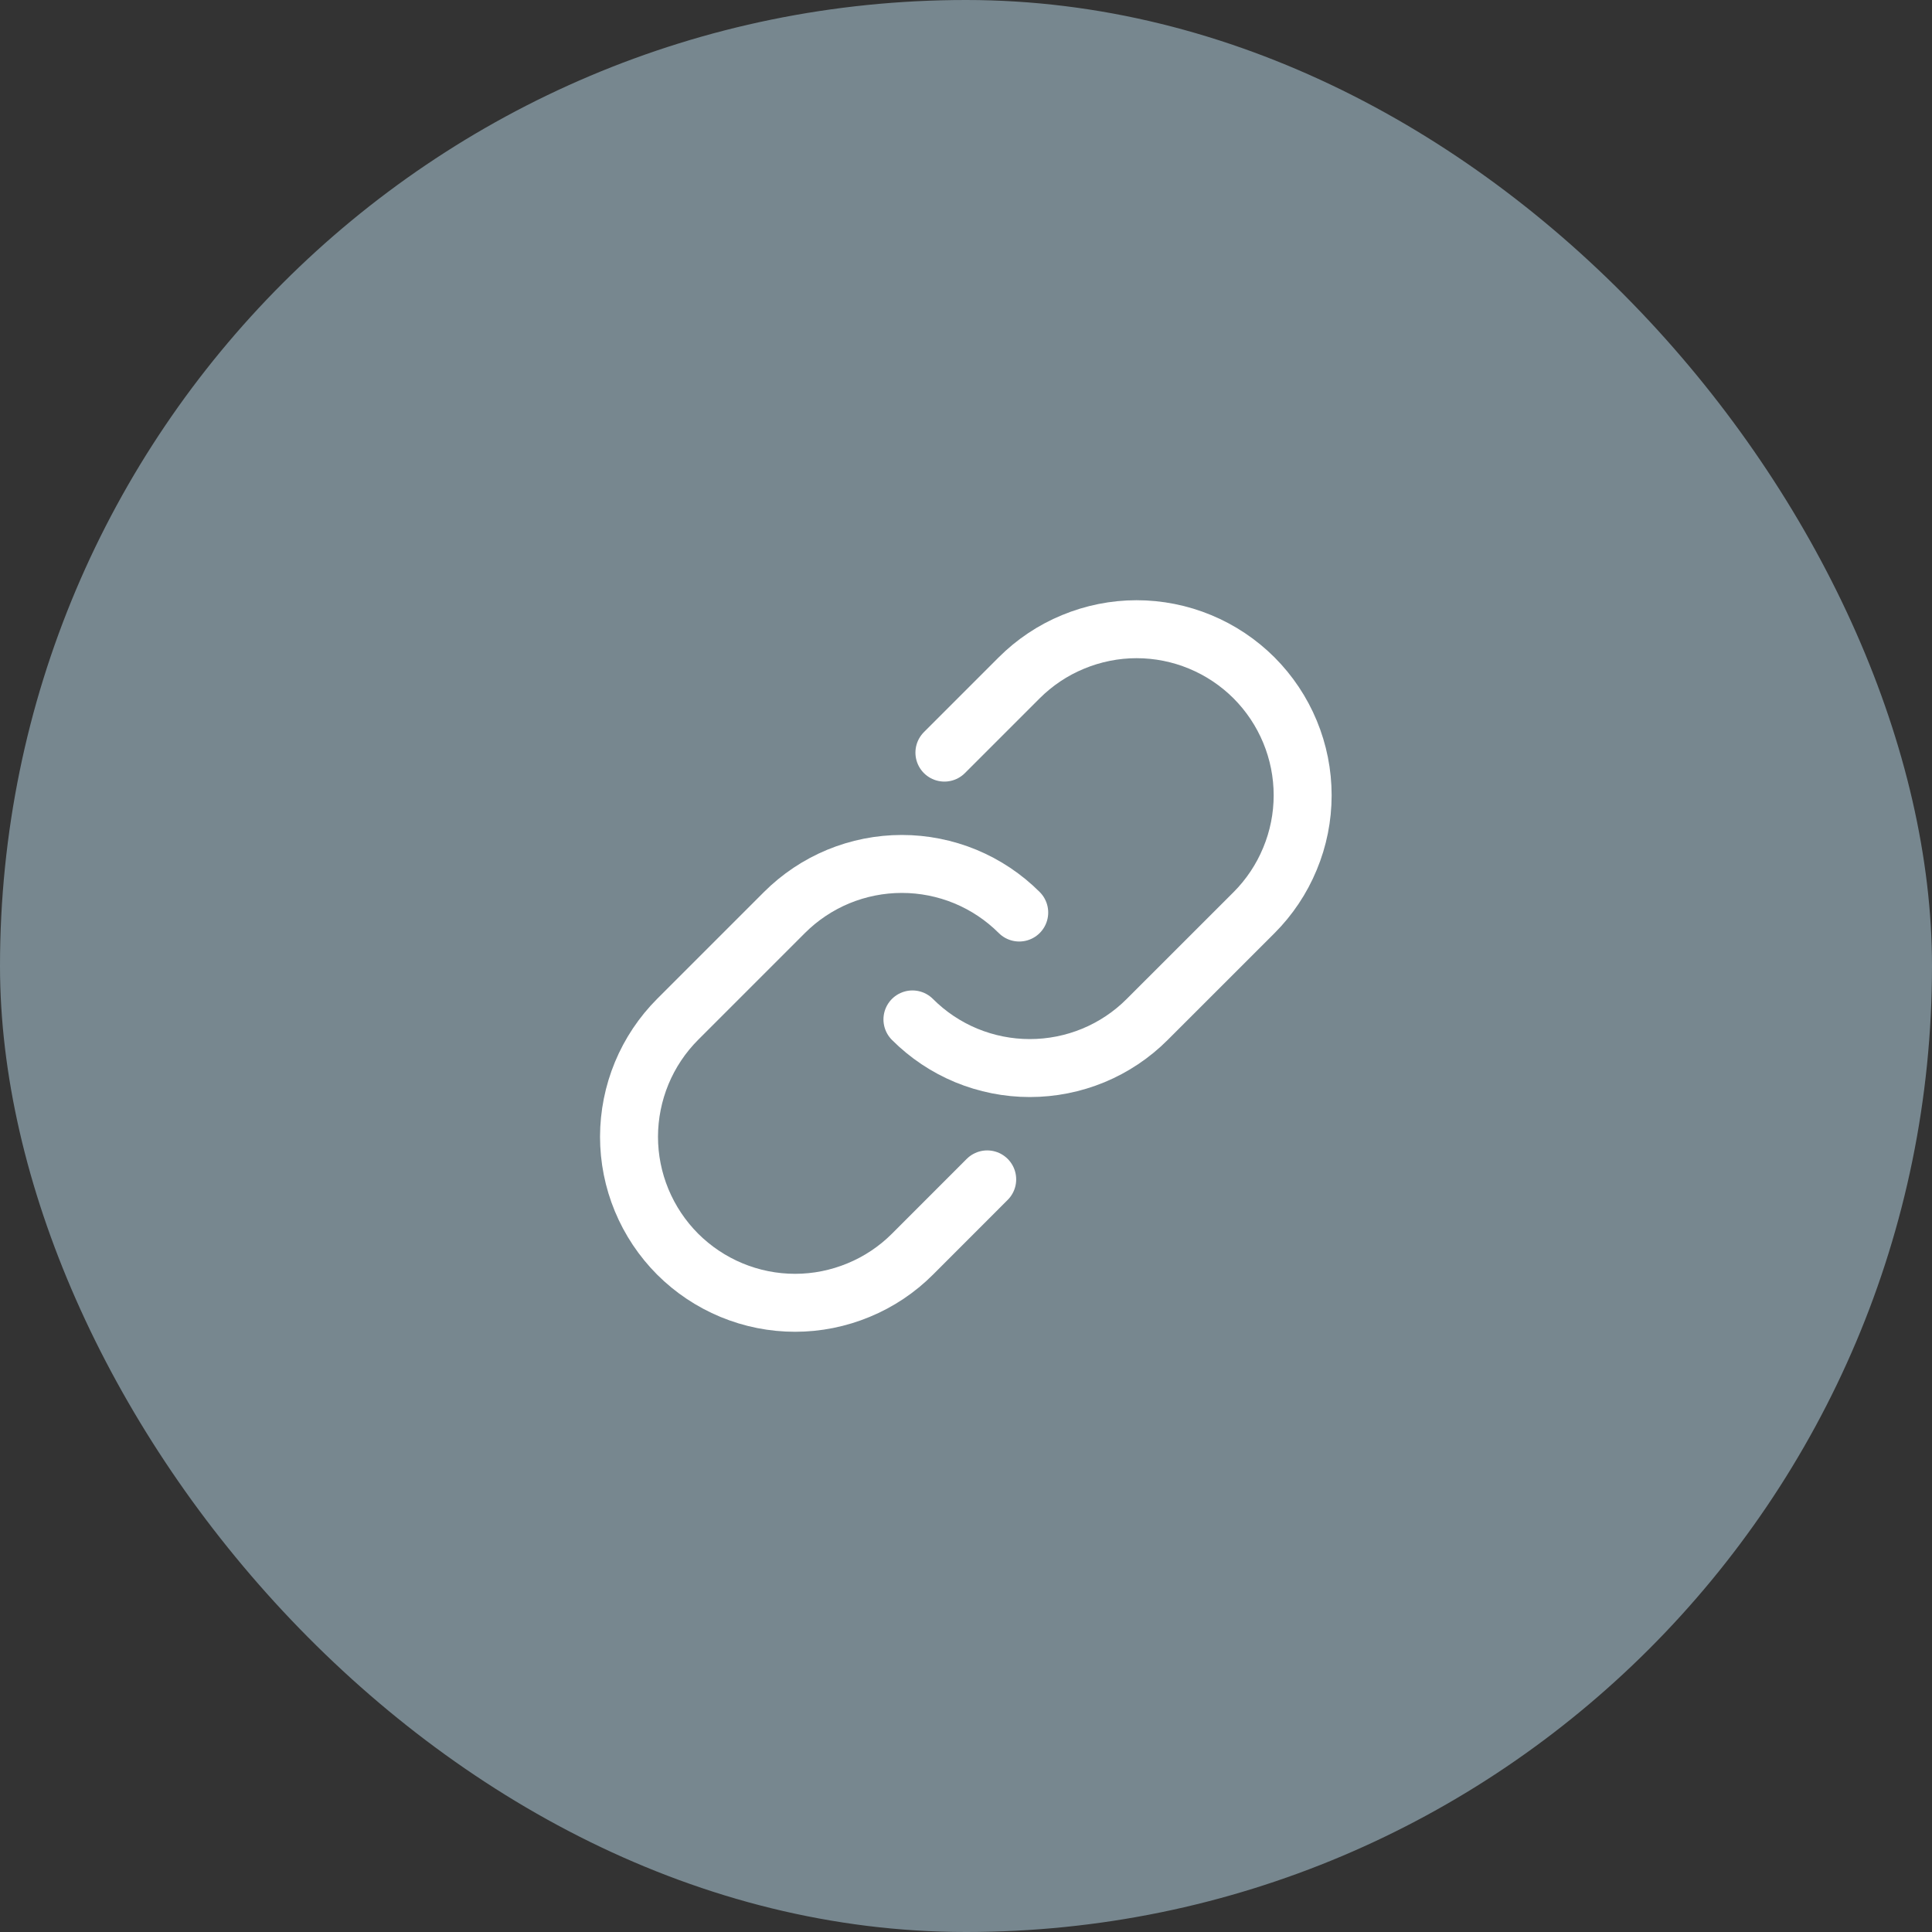 <svg width="40" height="40" viewBox="0 0 40 40" fill="none" xmlns="http://www.w3.org/2000/svg">
<rect x="0" y="0" width="40" height="40" fill="#333333" stroke="none"/>
<rect width="40" height="40" rx="20" fill="#77878F"/>
<path d="M19.553 15.582L21.1 14.035C21.419 13.716 21.798 13.462 22.216 13.29C22.633 13.117 23.08 13.027 23.531 13.027C23.983 13.027 24.43 13.116 24.847 13.289C25.265 13.462 25.643 13.715 25.963 14.034C26.282 14.354 26.535 14.732 26.708 15.15C26.881 15.567 26.97 16.014 26.97 16.466C26.97 16.917 26.881 17.364 26.707 17.781C26.535 18.198 26.281 18.578 25.962 18.897L23.752 21.106C23.433 21.426 23.054 21.679 22.637 21.852C22.22 22.024 21.773 22.113 21.321 22.113C20.87 22.113 20.423 22.024 20.006 21.852C19.589 21.679 19.21 21.426 18.891 21.106" stroke="white" stroke-width="1.2" stroke-linecap="round" stroke-linejoin="round"/>
<path d="M20.439 24.418L18.893 25.965C18.574 26.284 18.195 26.538 17.777 26.71C17.36 26.883 16.913 26.973 16.462 26.973C16.01 26.973 15.563 26.884 15.146 26.711C14.729 26.538 14.35 26.285 14.03 25.966C13.711 25.646 13.458 25.267 13.285 24.85C13.112 24.433 13.023 23.986 13.023 23.534C13.024 23.083 13.113 22.636 13.286 22.218C13.459 21.801 13.712 21.422 14.031 21.103L16.241 18.893C16.56 18.574 16.939 18.321 17.356 18.148C17.773 17.976 18.22 17.887 18.672 17.887C19.123 17.887 19.57 17.976 19.987 18.148C20.404 18.321 20.783 18.574 21.102 18.893" stroke="white" stroke-width="1.2" stroke-linecap="round" stroke-linejoin="round"/>
</svg>
